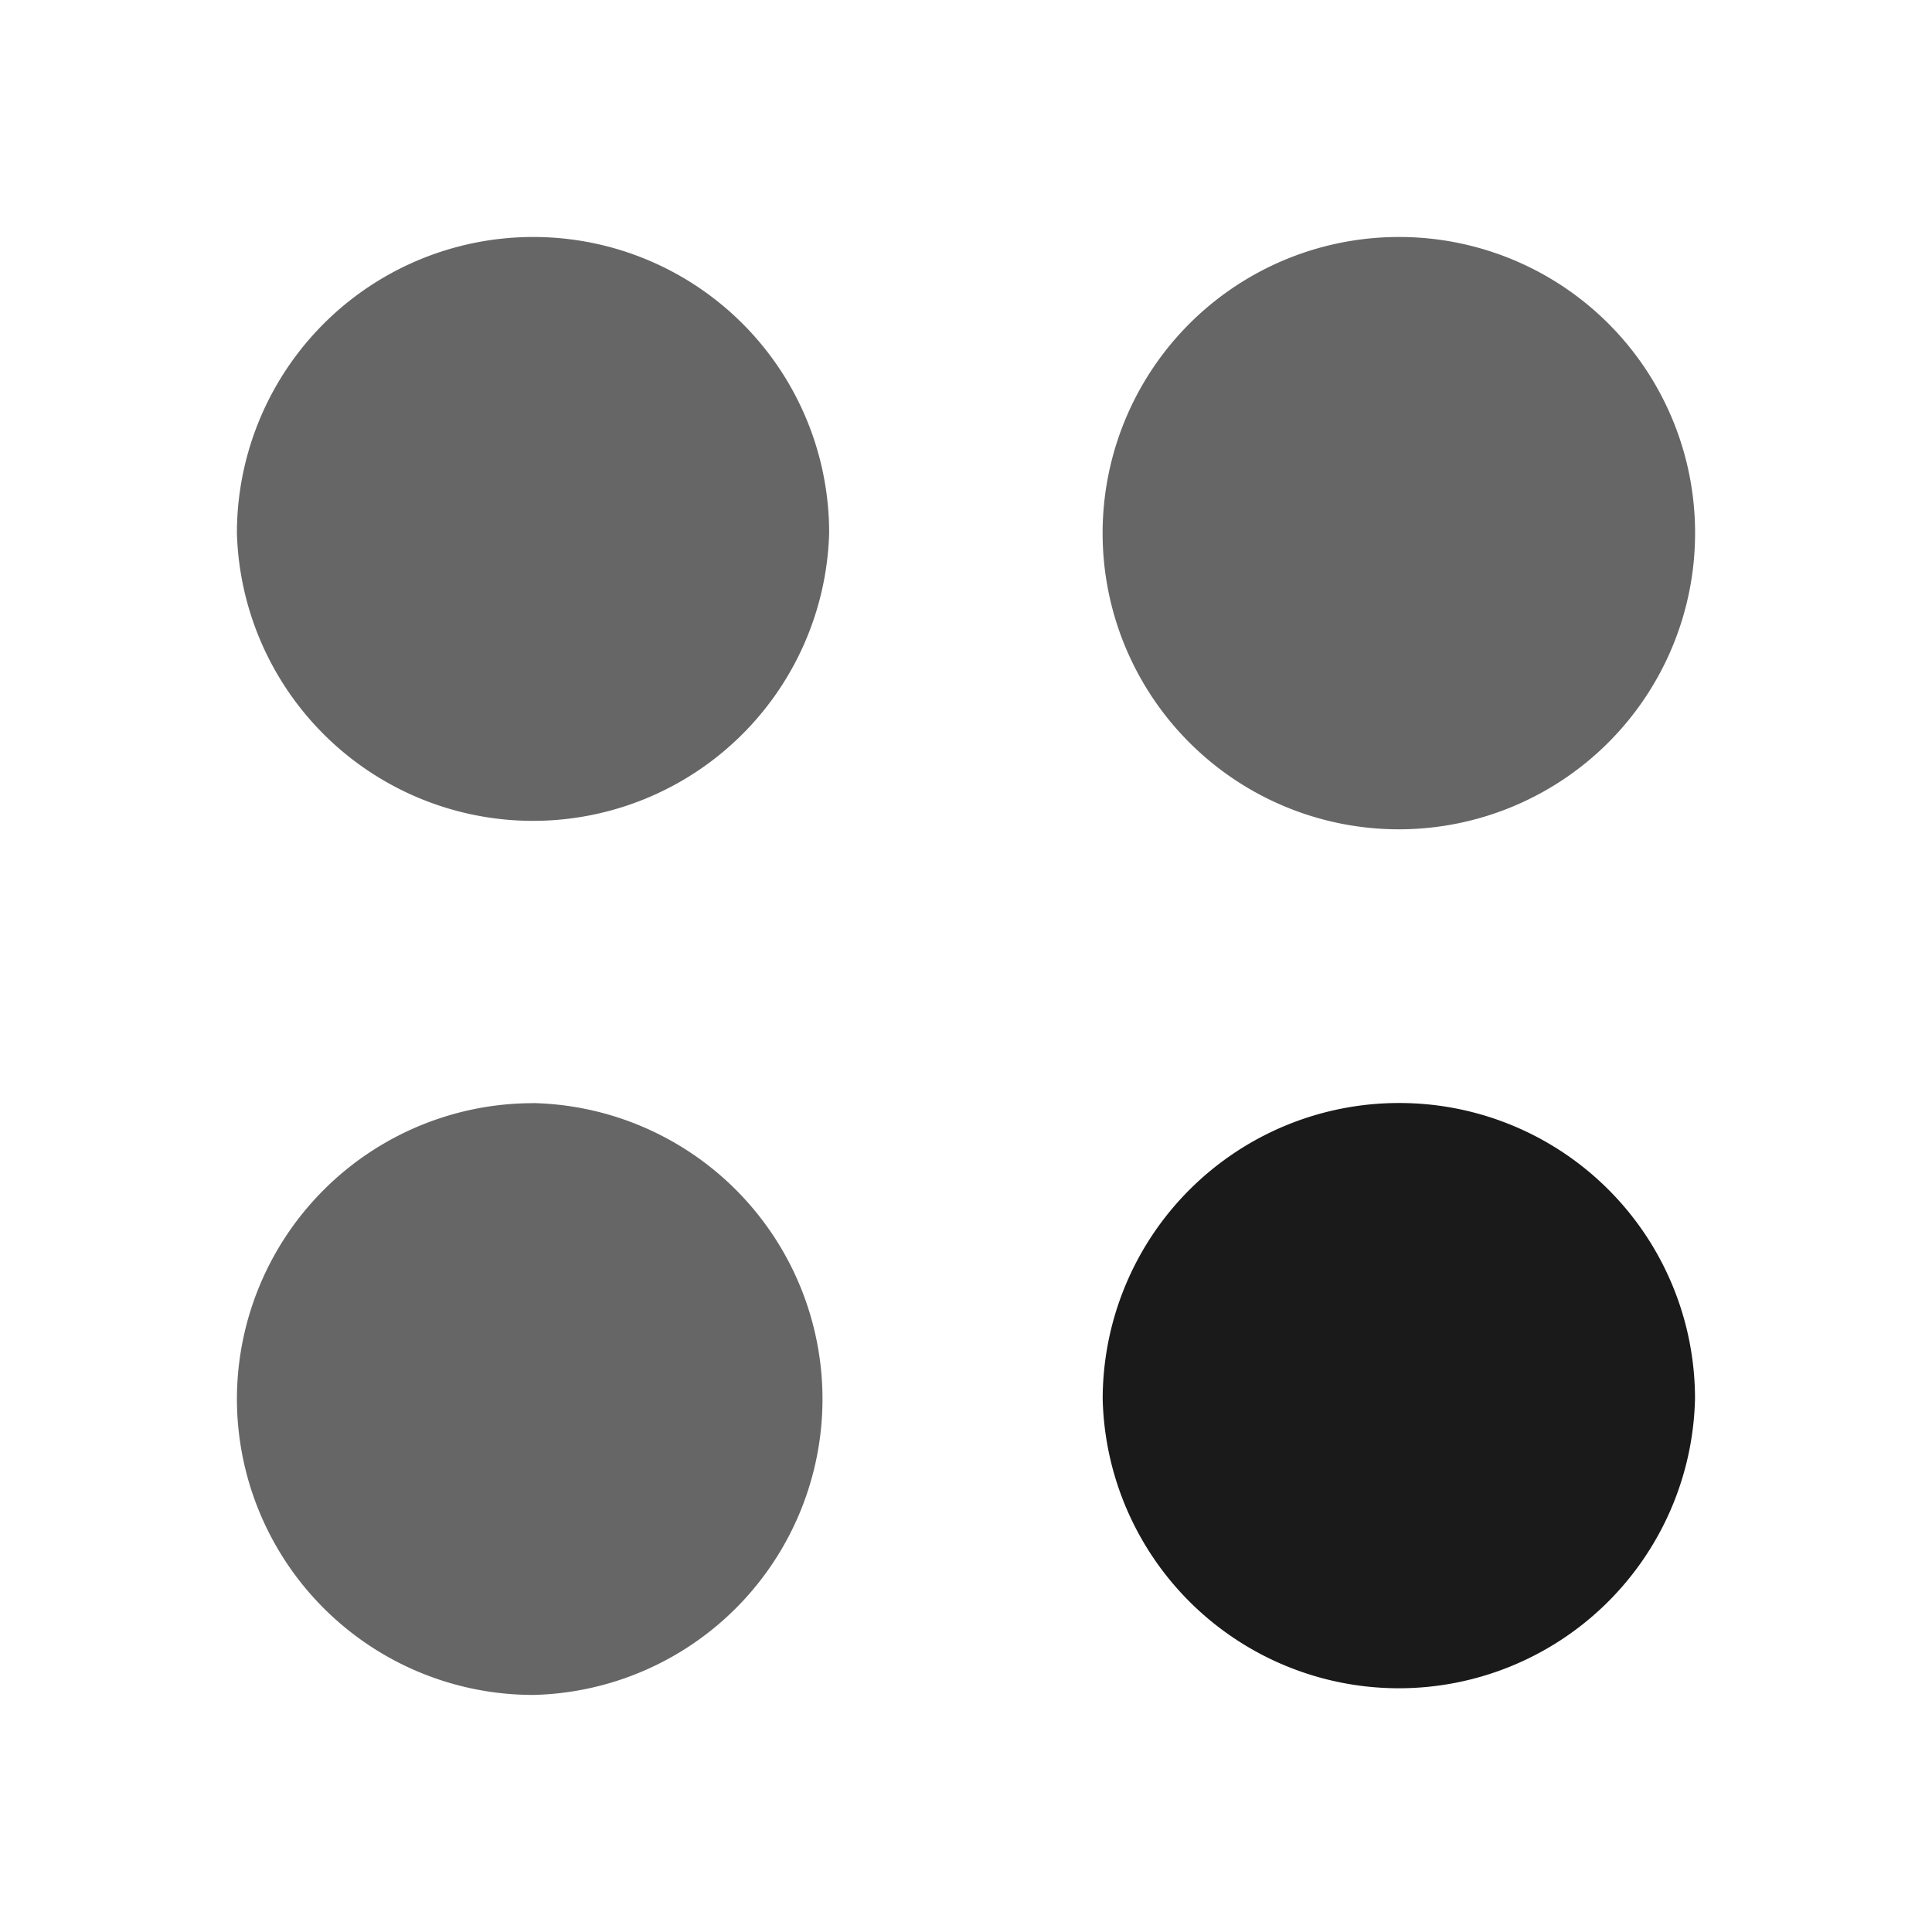 <?xml version="1.0" encoding="UTF-8" standalone="no"?>
<svg
   xmlns:dc="http://purl.org/dc/elements/1.1/"
   xmlns:cc="http://creativecommons.org/ns#"
   xmlns:rdf="http://www.w3.org/1999/02/22-rdf-syntax-ns#"
   xmlns:svg="http://www.w3.org/2000/svg"
   xmlns="http://www.w3.org/2000/svg"
   xmlns:sodipodi="http://sodipodi.sourceforge.net/DTD/sodipodi-0.dtd"
   xmlns:inkscape="http://www.inkscape.org/namespaces/inkscape"
   width="24"
   height="24"
   version="1.1"
   id="svg18"
   sodipodi:docname="klines.svg"
   inkscape:version="0.92.4 (5da689c313, 2019-01-14)">
  <sodipodi:namedview
     pagecolor="#ffffff"
     bordercolor="#666666"
     borderopacity="1"
     objecttolerance="10"
     gridtolerance="10"
     guidetolerance="10"
     inkscape:pageopacity="0"
     inkscape:pageshadow="2"
     inkscape:window-width="1138"
     inkscape:window-height="480"
     id="namedview20"
     showgrid="false"
     inkscape:zoom="9.8333333"
     inkscape:cx="1.0677966"
     inkscape:cy="12"
     inkscape:window-x="0"
     inkscape:window-y="25"
     inkscape:window-maximized="0"
     inkscape:current-layer="svg18" />
  <defs
     id="defs12">
    <linearGradient
       id="a">
      <stop
         offset="0"
         stop-color="#2c89a0"
         id="stop2" />
      <stop
         offset="1"
         stop-color="#2c89a0"
         stop-opacity="0"
         id="stop4" />
    </linearGradient>
    <linearGradient
       id="b">
      <stop
         stop-color="#3daefd"
         id="stop7" />
      <stop
         offset="1"
         stop-color="#24a058"
         id="stop9" />
    </linearGradient>
  </defs>
  <path
     d="m 6.626,2.944 a 3.68,3.68 0 0 0 -3.683,3.678 3.68,3.68 0 0 0 7.357,0 3.674,3.674 0 0 0 -3.674,-3.678 z m 10.753,0 a 3.68,3.68 0 0 0 -3.682,3.678 3.68,3.68 0 0 0 7.36,0 3.675,3.675 0 0 0 -3.678,-3.678 z M 6.626,13.704 a 3.68,3.68 0 0 0 -3.683,3.674 3.68,3.68 0 0 0 3.683,3.677 3.677,3.677 0 0 0 0,-7.352 z"
     id="path14"
     inkscape:connector-curvature="0"
     style="fill:#666666" />
  <path
     d="m 17.38,13.702 a 3.672,3.672 0 0 1 3.676,3.676 3.68,3.68 0 0 1 -7.358,0 3.68,3.68 0 0 1 3.682,-3.676 z m 0,0"
     id="path16"
     inkscape:connector-curvature="0"
     style="fill:#1a1a1a" />
</svg>
